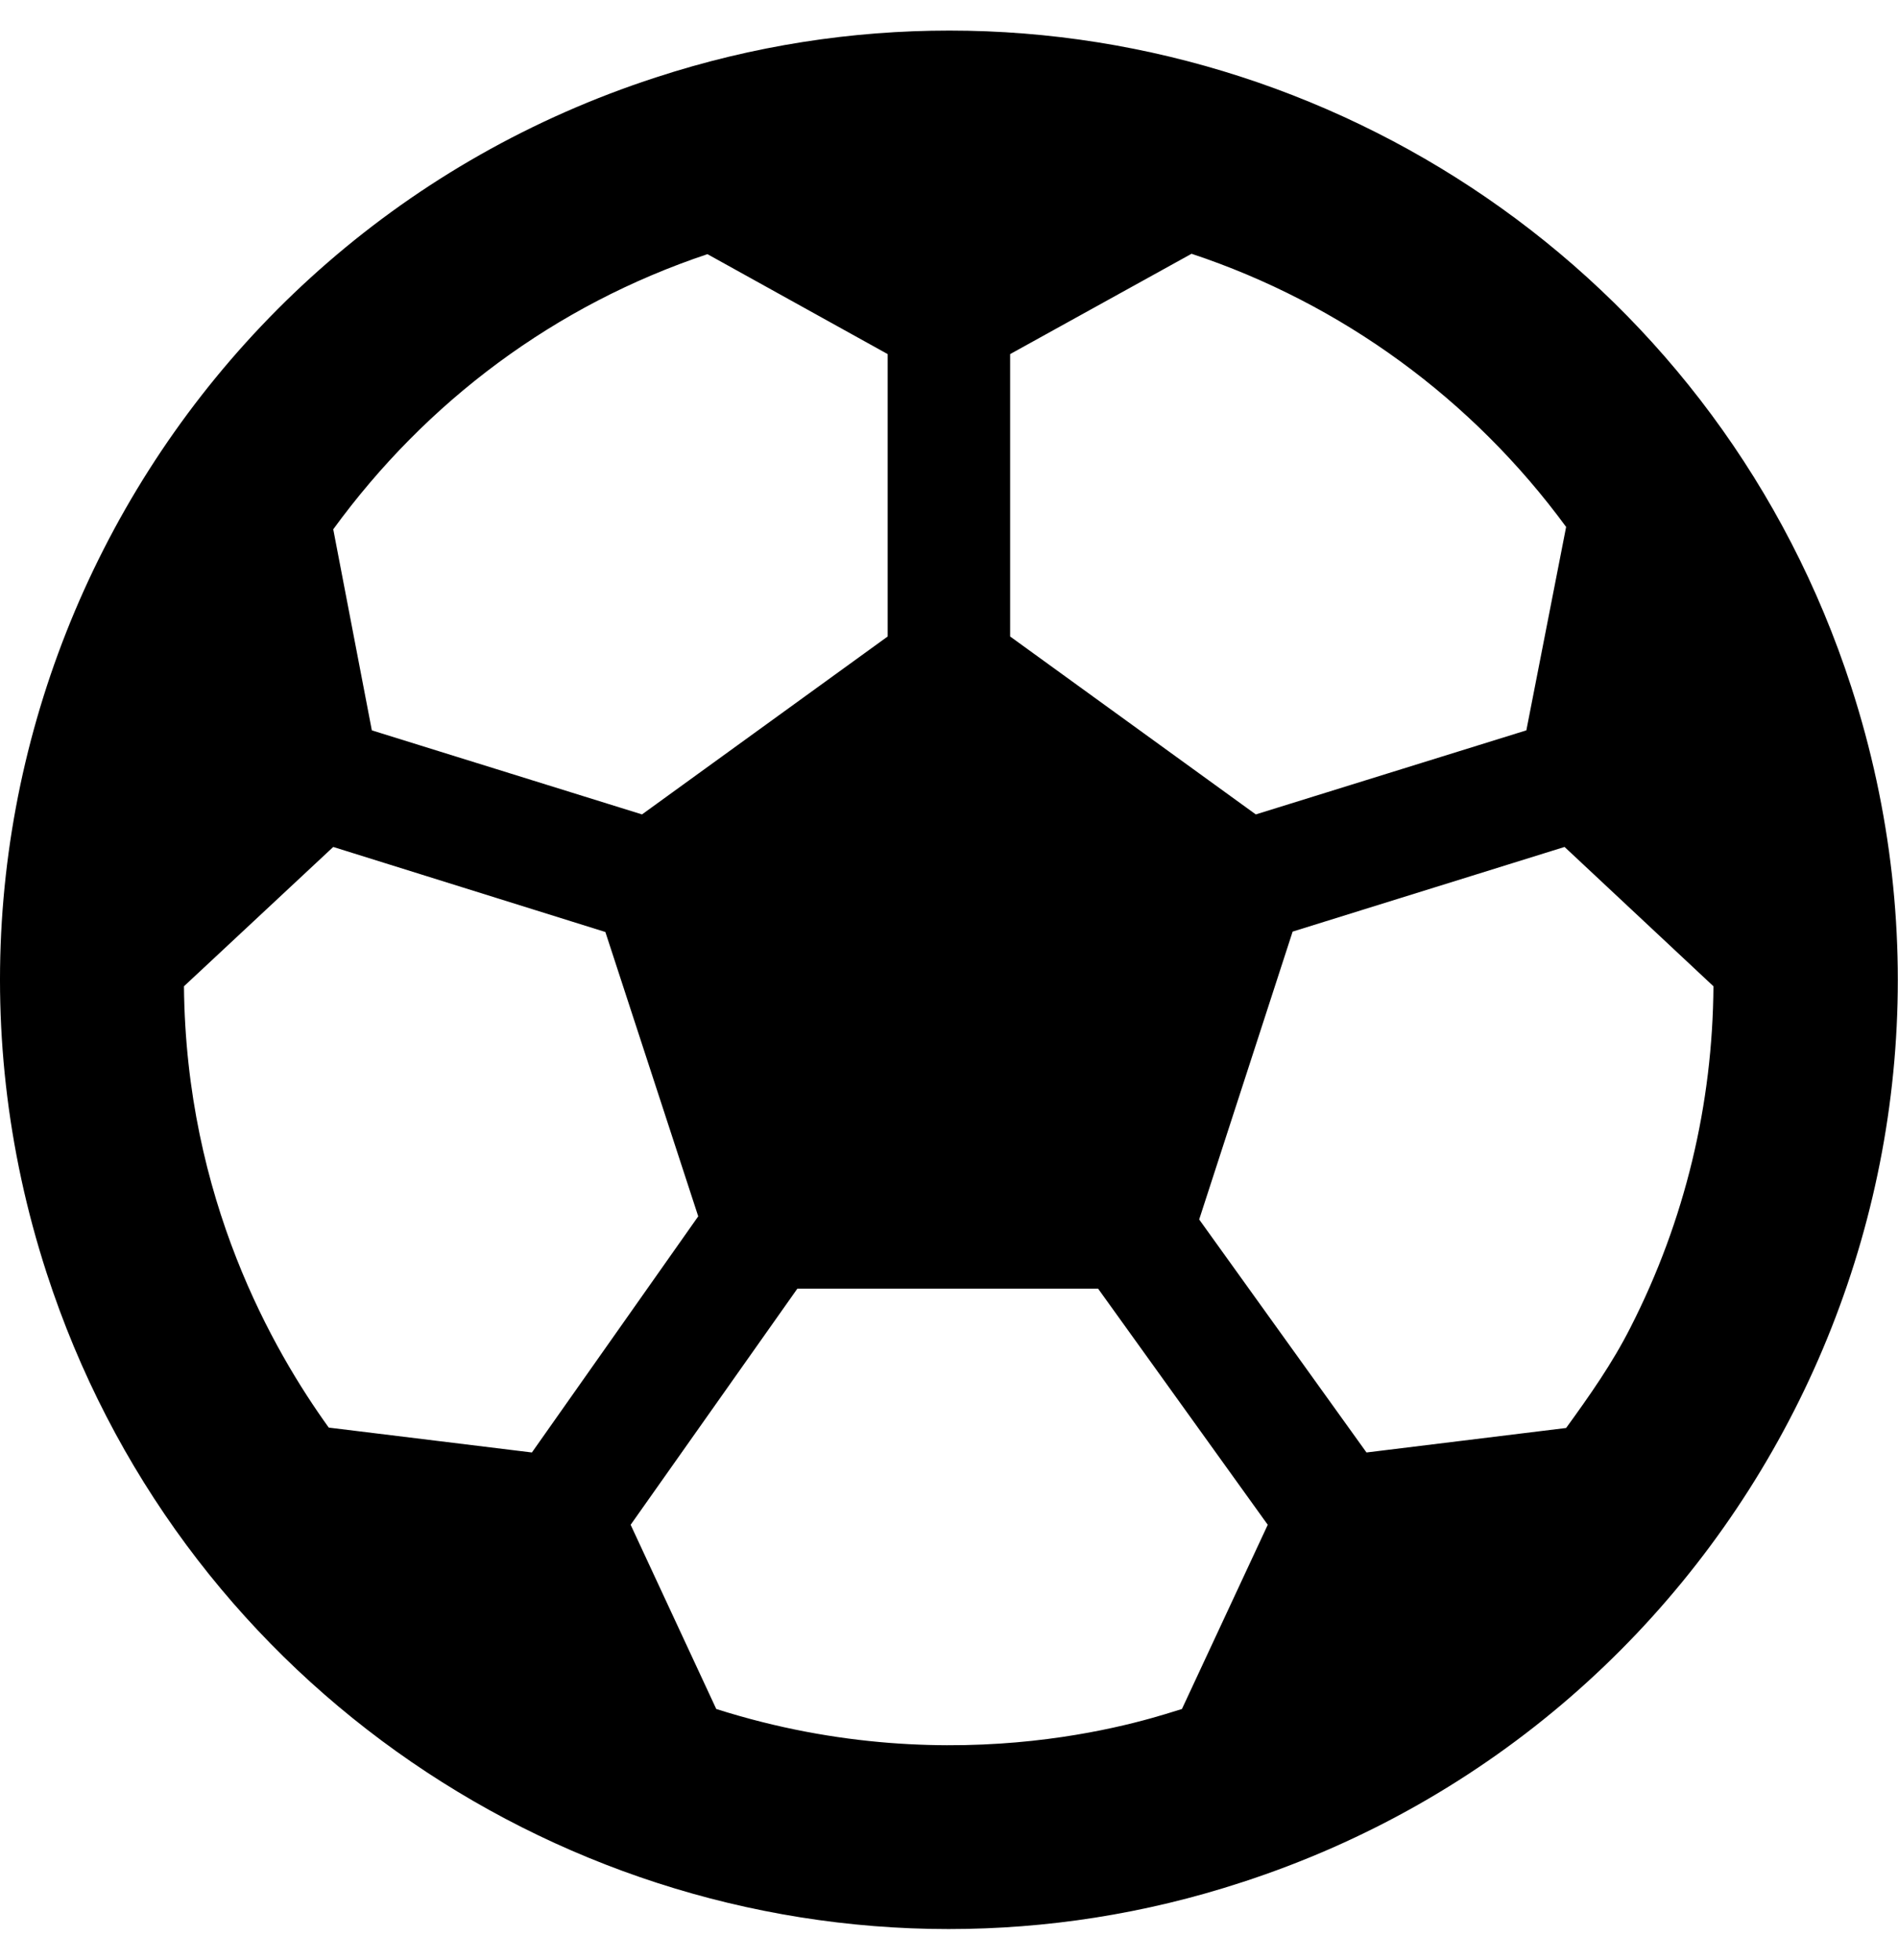 <svg height="1000" width="968.8" xmlns="http://www.w3.org/2000/svg"><path d="M944.9 350.4C878.5 145.7 688.7 15.6 484.6 15.6c-49.6 0 -100 7.6 -149.8 23.9C80.5 122.1 -58.8 395.3 23.8 649.6c66.4 204.7 256.3 334.8 460.4 334.8 49.6 0 100 -7.6 149.8 -23.9C888.3 877.9 1027.5 604.7 944.9 350.4zM799.4 728.7l-101.9 12.5L612.1 622.3l47.7 -146.9 138.8 -43.2 76 71.1c-.4 60 -14.4 119.4 -42.4 174.2 -9.2 18.2 -20.9 34.8 -32.8 51.2zm0 -459.8l-20.3 103.8L641 415.6 515.6 324.8V180.7l92.6 -51.2c76.6 25.4 143.4 74.2 191.2 139.4zM361.1 129.7l92 51v144.1l-125.4 90.8L189.8 372.7 170.1 270.1c47.5 -65.2 113.1 -114.4 191 -140.4zm-89.6 611.5L167.8 728.5C139.6 689.3 94.9 612.1 93.9 503.3l76.2 -71.1L309 475.6l47.4 145.1 -84.9 120.5zm94.1 130.9l-43.7 -94L407 657.6h153.5l86.6 120.5 -43.8 94c-12.1 3.5 -112.5 39.8 -237.7 0z"/></svg>